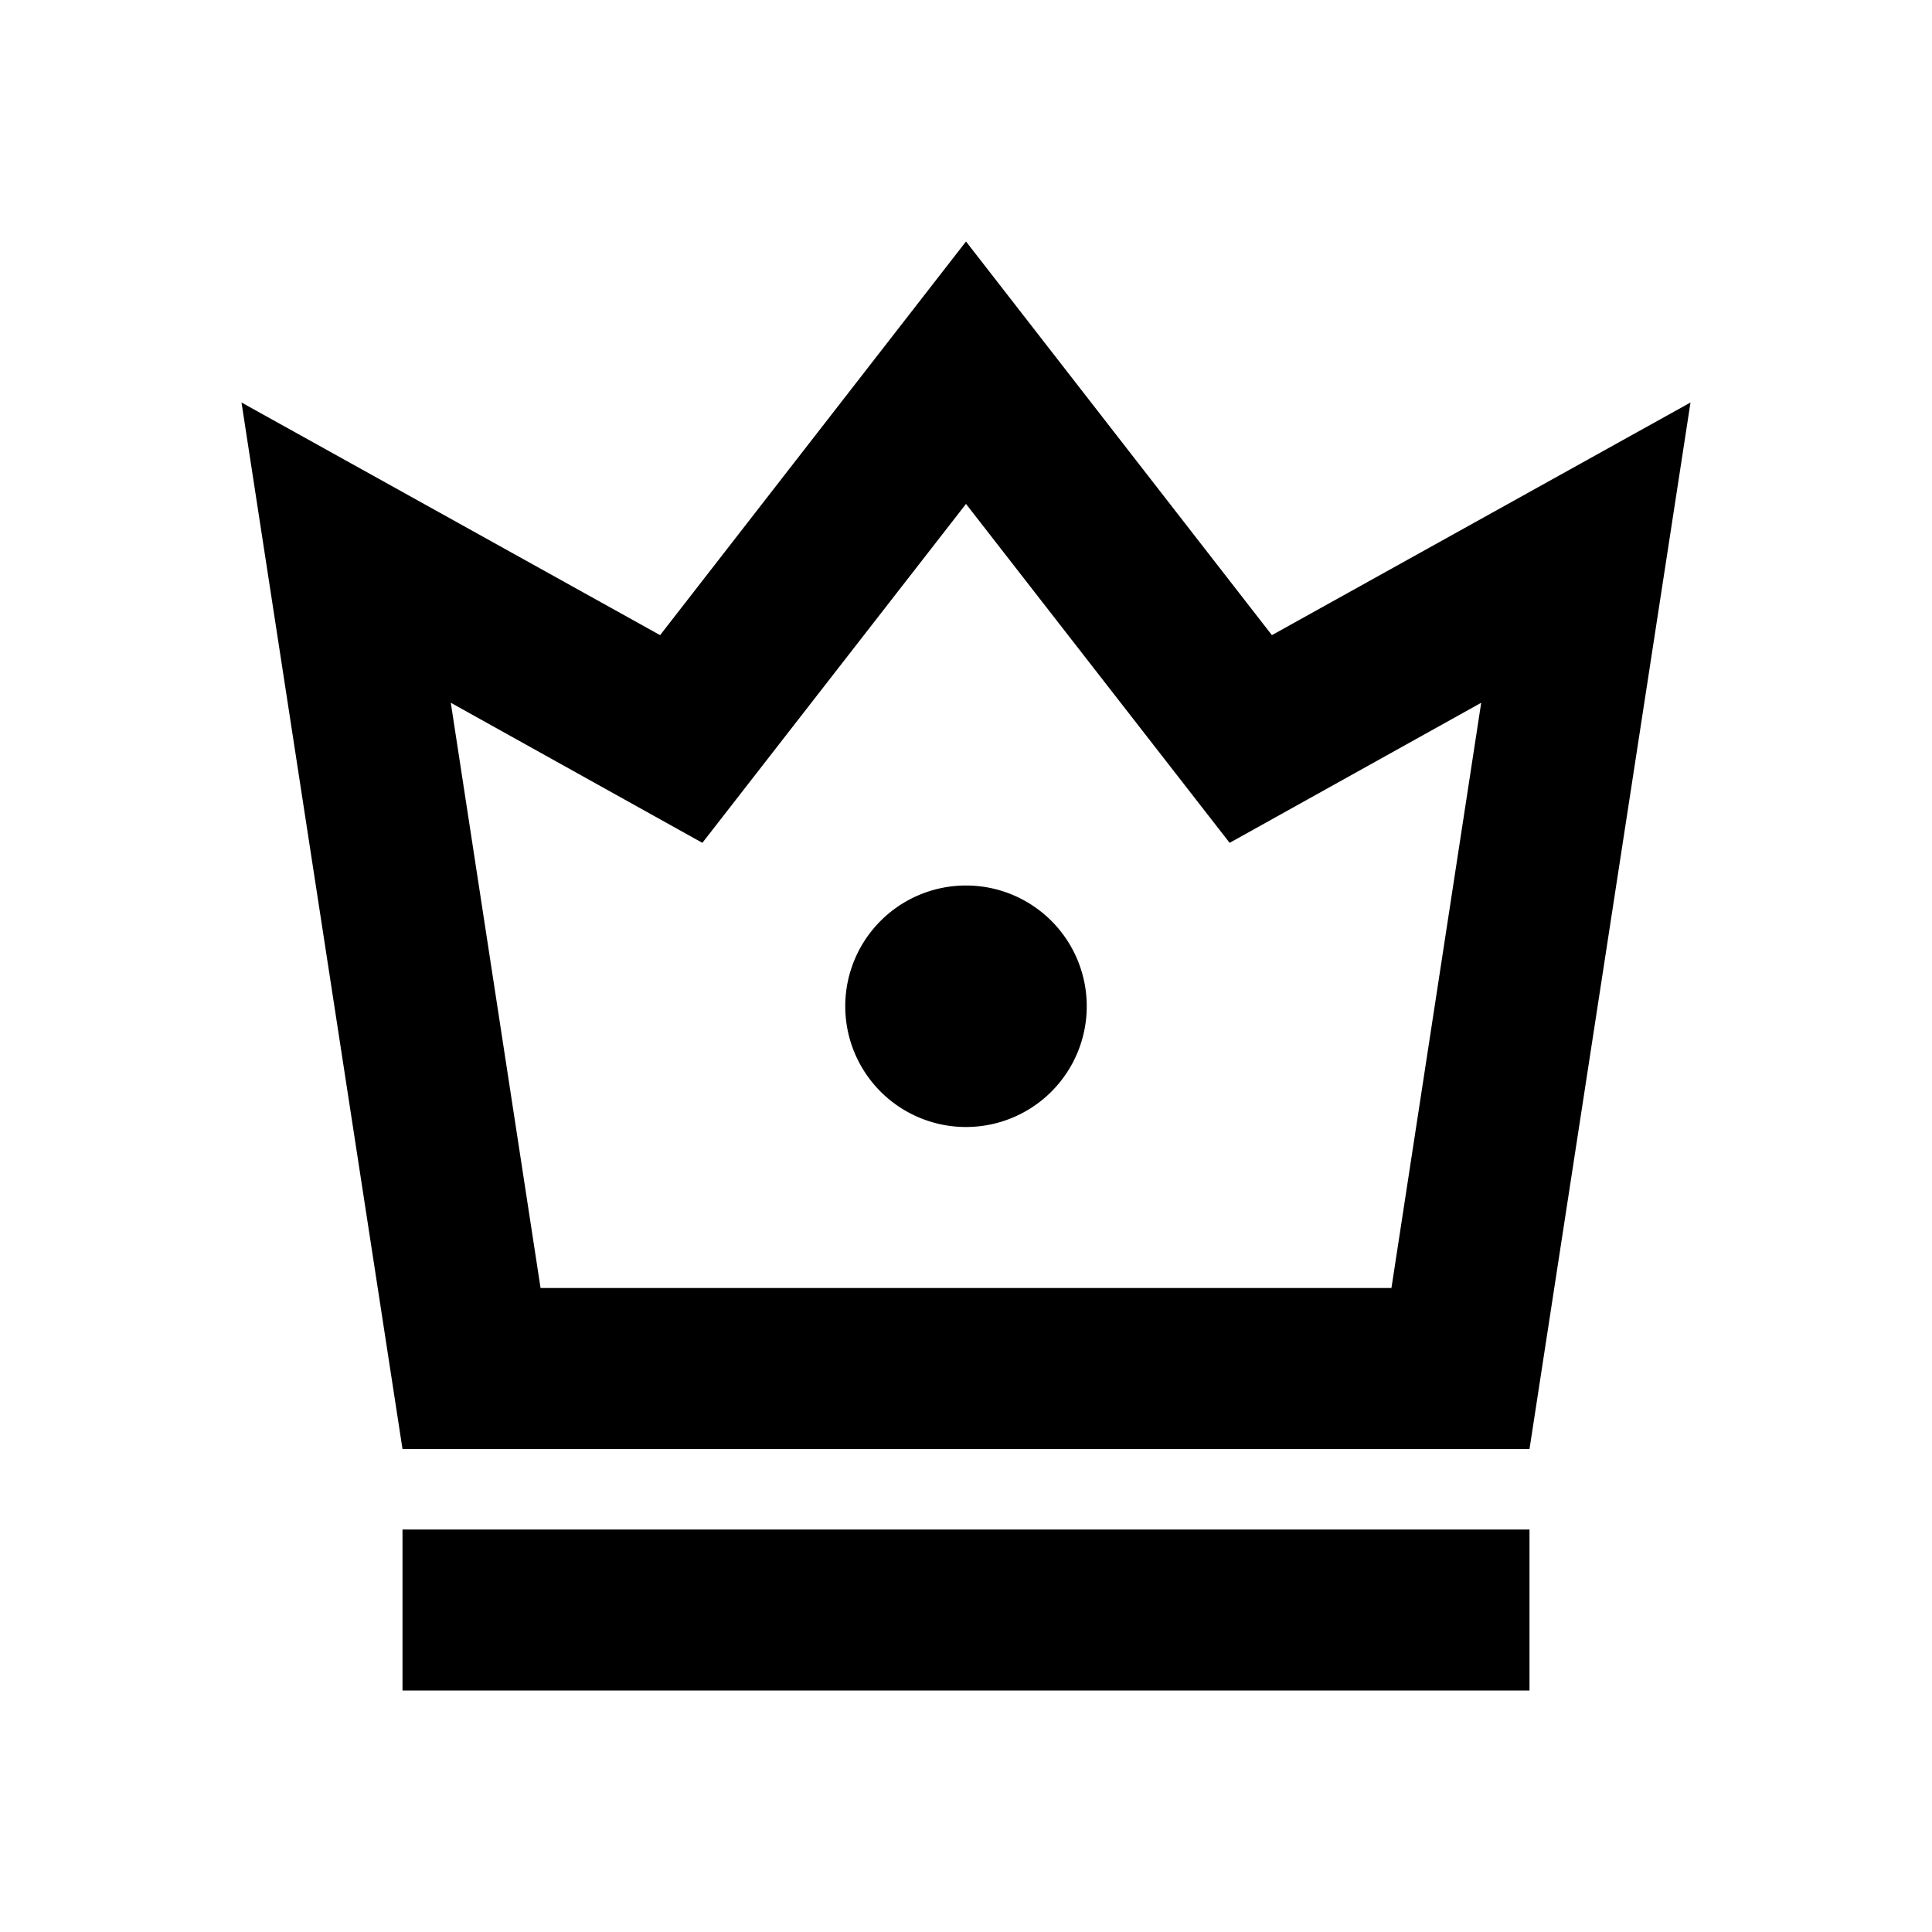 <svg xmlns="http://www.w3.org/2000/svg" viewBox="0 0 48 48"><rect width="48" height="48" style="fill:none"/><path d="M38,42H10V38H38ZM24,22a3,3,0,1,0,3,3A3,3,0,0,0,24,22Zm0-9.48-6.55,8.42L11.2,17.46,13.43,32H34.57L36.8,17.46l-6.25,3.48L24,12.52M24,6l7.6,9.78L42,10,38,36H10L6,10l10.4,5.78L24,6Z"/></svg>